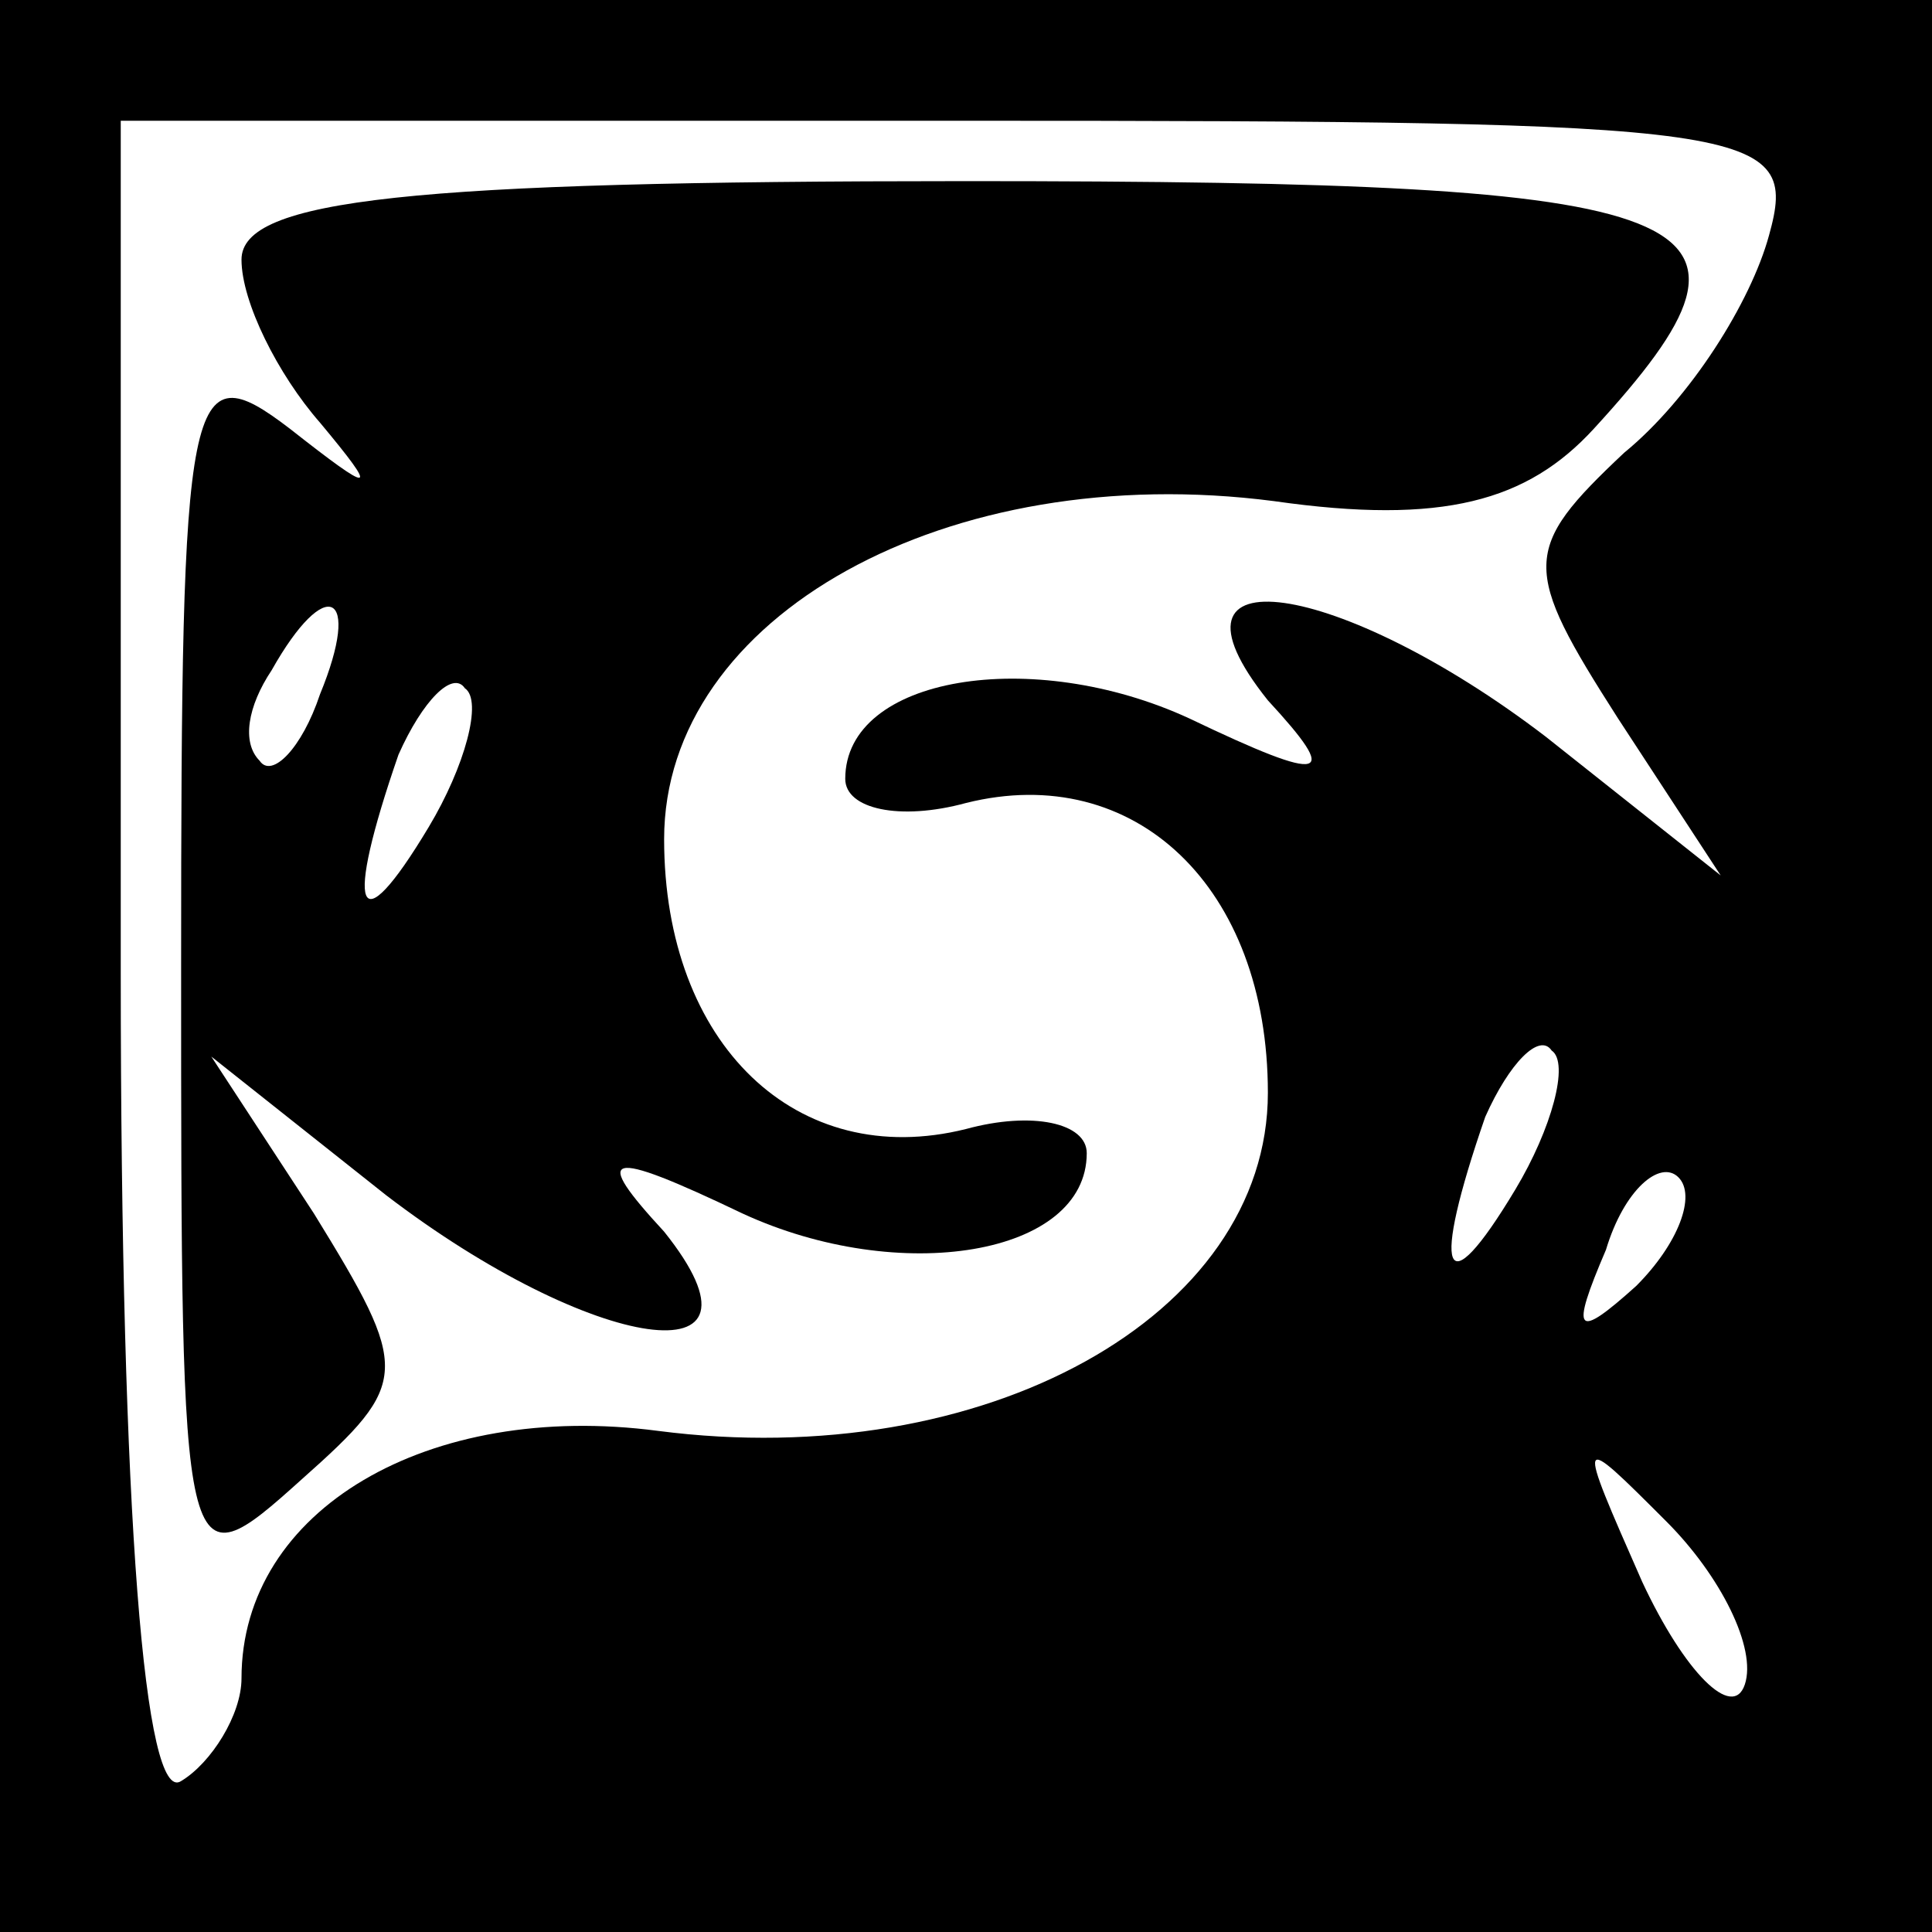 <?xml version="1.0" standalone="no"?>
<!DOCTYPE svg PUBLIC "-//W3C//DTD SVG 20010904//EN"
 "http://www.w3.org/TR/2001/REC-SVG-20010904/DTD/svg10.dtd">
<svg version="1.0" xmlns="http://www.w3.org/2000/svg"
 width="32pt" height="32pt" viewBox="0 0 32 32"
 preserveAspectRatio="xMidYMid meet">
<rect x="0" y="0" width="32" height="32" fill="#808080" stroke="none"/>
<g transform="translate(0,32) scale(0.1,-0.1)"
fill="#000000" stroke="none">
<path fill="#000000" stroke="none" d="M0 160 l0 -160 160 0 160 0 0 160 0
160 -160 0 -160 0 0 -160z"/>
<path fill="#ffffff" stroke="none" d="M293 281 c-3 -11 -13 -27 -24 -36 -17
-16 -17 -19 -1 -44 l17 -26 -29 23 c-34 26 -66 31 -46 6 12 -13 10 -14 -13 -3
-26 12 -57 7 -57 -10 0 -5 9 -7 20 -4 28 7 50 -14 50 -48 0 -37 -47 -63 -101
-56 -38 5 -69 -13 -69 -41 0 -6 -5 -14 -10 -17 -6 -4 -10 43 -10 134 l0 141
139 0 c133 0 139 -1 134 -19z"/>
<path fill="#ffffff" stroke="none" d="M251 123 c-12 -20 -14 -14 -5 12 4 9 9
14 11 11 3 -2 0 -13 -6 -23z"/>
<path fill="#ffffff" stroke="none" d="M271 107 c-10 -9 -11 -8 -5 6 3 10 9
15 12 12 3 -3 0 -11 -7 -18z"/>
<path fill="#ffffff" stroke="none" d="M289 41 c-2 -6 -10 2 -17 17 -11 25
-11 25 4 10 9 -9 15 -21 13 -27z"/>
<path fill="#000000" stroke="none" d="M40 277 c0 -7 6 -19 13 -27 10 -12 9
-12 -5 -1 -17 13 -18 7 -18 -89 0 -102 0 -103 20 -85 18 16 18 18 2 44 l-17
26 29 -23 c34 -26 66 -31 46 -6 -12 13 -10 14 13 3 26 -12 57 -7 57 10 0 5 -9
7 -20 4 -28 -7 -50 14 -50 48 0 37 47 63 101 56 28 -4 42 0 53 12 33 36 21 41
-104 41 -92 0 -120 -3 -120 -13z"/>
<path fill="#ffffff" stroke="none" d="M53 205 c-3 -9 -8 -14 -10 -11 -3 3 -2
9 2 15 9 16 15 13 8 -4z"/>
<path fill="#ffffff" stroke="none" d="M71 183 c-12 -20 -14 -14 -5 12 4 9 9
14 11 11 3 -2 0 -13 -6 -23z"/>
</g>
</svg>
